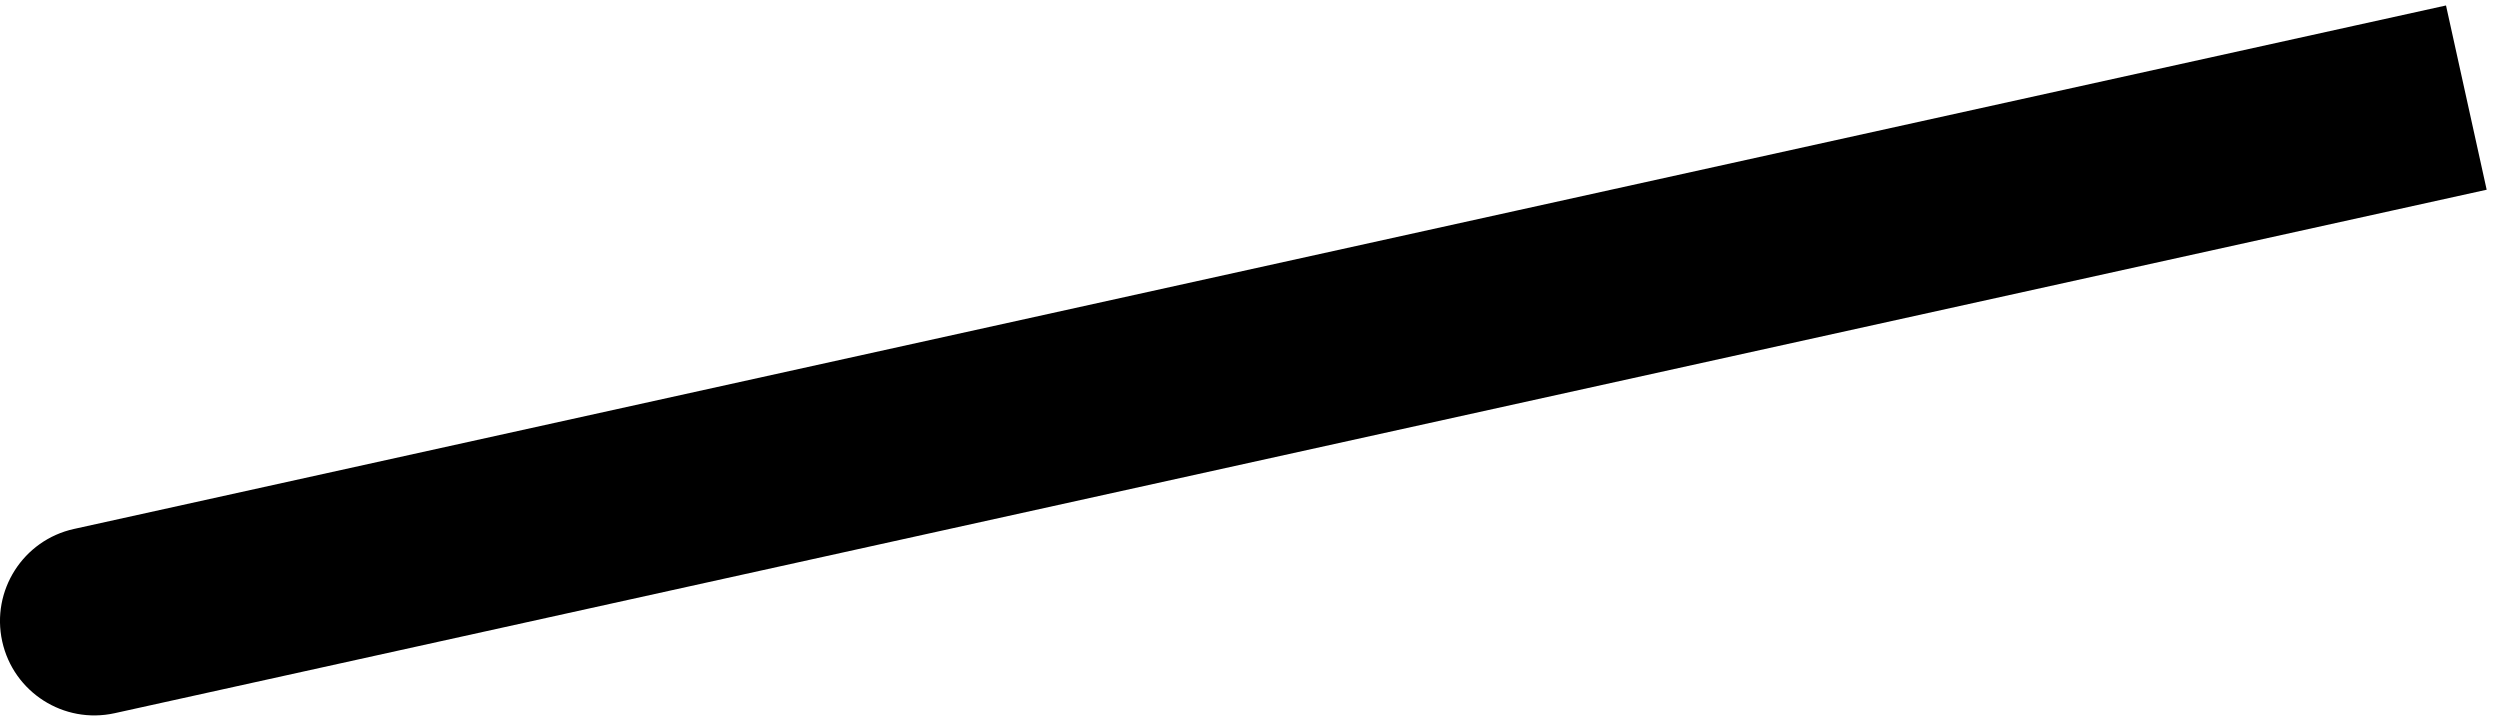 <svg width="159" height="46" viewBox="0 0 159 46" fill="none" xmlns="http://www.w3.org/2000/svg">
<path d="M152.293 13.359L158.152 12.066L155.566 0.348L149.707 1.641L152.293 13.359ZM4.707 33.641C1.471 34.355 -0.573 37.557 0.141 40.793C0.855 44.029 4.057 46.073 7.293 45.359L4.707 33.641ZM149.707 1.641L4.707 33.641L7.293 45.359L152.293 13.359L149.707 1.641Z" fill="black"/>
</svg>
